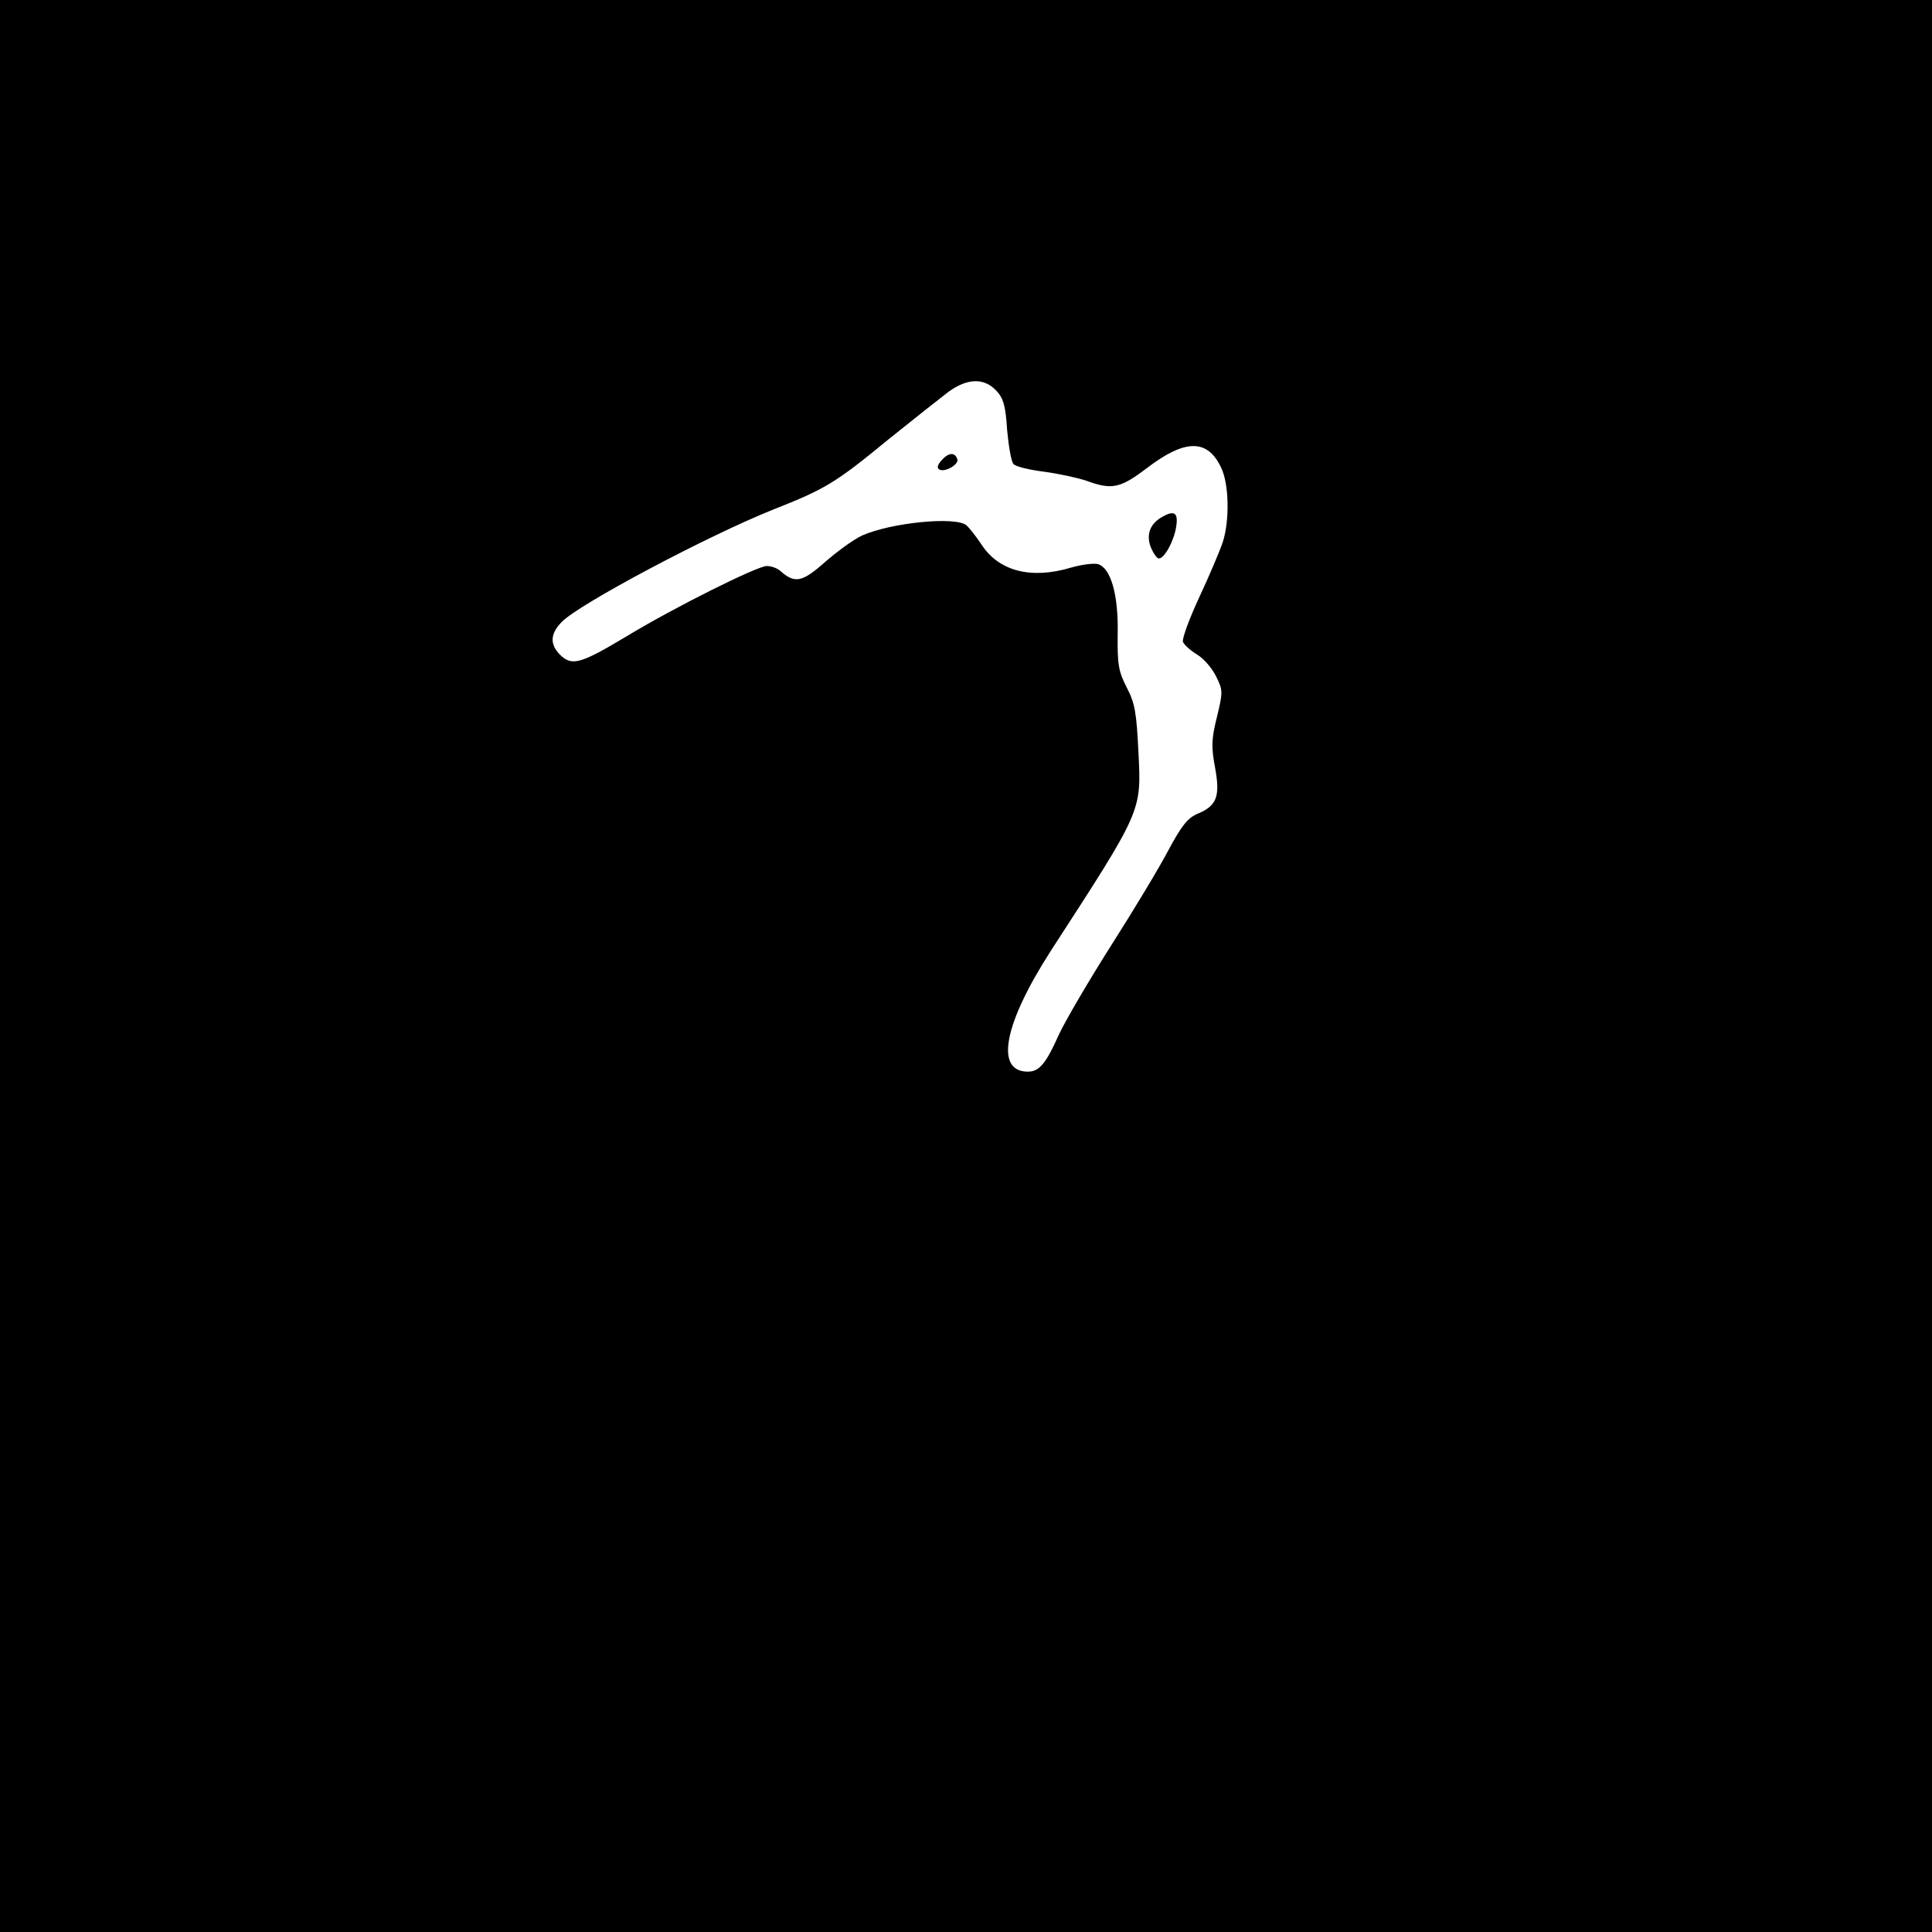<?xml version="1.0" standalone="no"?>
<!DOCTYPE svg PUBLIC "-//W3C//DTD SVG 20010904//EN"
 "http://www.w3.org/TR/2001/REC-SVG-20010904/DTD/svg10.dtd">
<svg version="1.0" xmlns="http://www.w3.org/2000/svg"
 width="512pt" height="512pt" viewBox="0 0 512 512"
 preserveAspectRatio="xMidYMid meet">
<g transform="translate(0,512) scale(0.1,-0.1)"
fill="#000000" stroke="none">
<path d="M0 2560 l0 -2560 2560 0 2560 0 0 2560 0 2560 -2560 0 -2560 0 0
-2560z m2640 1525 c19 -20 25 -40 29 -105 4 -43 11 -84 17 -90 7 -7 42 -15 80
-20 38 -5 89 -16 113 -24 68 -25 90 -20 161 34 101 77 160 77 196 1 21 -43 23
-138 5 -196 -7 -22 -35 -88 -62 -146 -27 -58 -47 -112 -44 -120 3 -8 20 -23
38 -34 18 -11 40 -37 50 -58 18 -36 18 -41 2 -107 -15 -60 -15 -80 -5 -134 14
-76 5 -101 -45 -122 -27 -11 -43 -31 -78 -96 -24 -46 -92 -159 -152 -253 -59
-93 -121 -199 -138 -235 -35 -79 -53 -100 -83 -100 -88 0 -64 126 60 319 243
375 241 369 233 527 -5 104 -9 130 -31 172 -22 43 -25 61 -24 143 2 103 -18
173 -52 184 -11 3 -43 -1 -71 -9 -106 -32 -192 -10 -238 61 -14 21 -32 44 -40
51 -29 24 -199 7 -276 -27 -22 -10 -66 -42 -98 -70 -61 -54 -80 -58 -118 -25
-8 8 -25 14 -37 14 -25 0 -244 -109 -371 -186 -125 -75 -146 -80 -178 -48 -26
27 -25 55 6 86 45 47 388 229 561 298 137 54 164 70 305 186 66 53 138 110
159 126 50 36 94 37 126 3z"/>
<path d="M2496 3901 c-11 -12 -14 -21 -7 -25 14 -9 53 13 48 27 -6 19 -23 18
-41 -2z"/>
<path d="M3078 3749 c-31 -18 -41 -47 -28 -80 7 -16 16 -29 21 -29 15 0 40 46
46 84 6 38 -5 45 -39 25z"/>
</g>
</svg>
